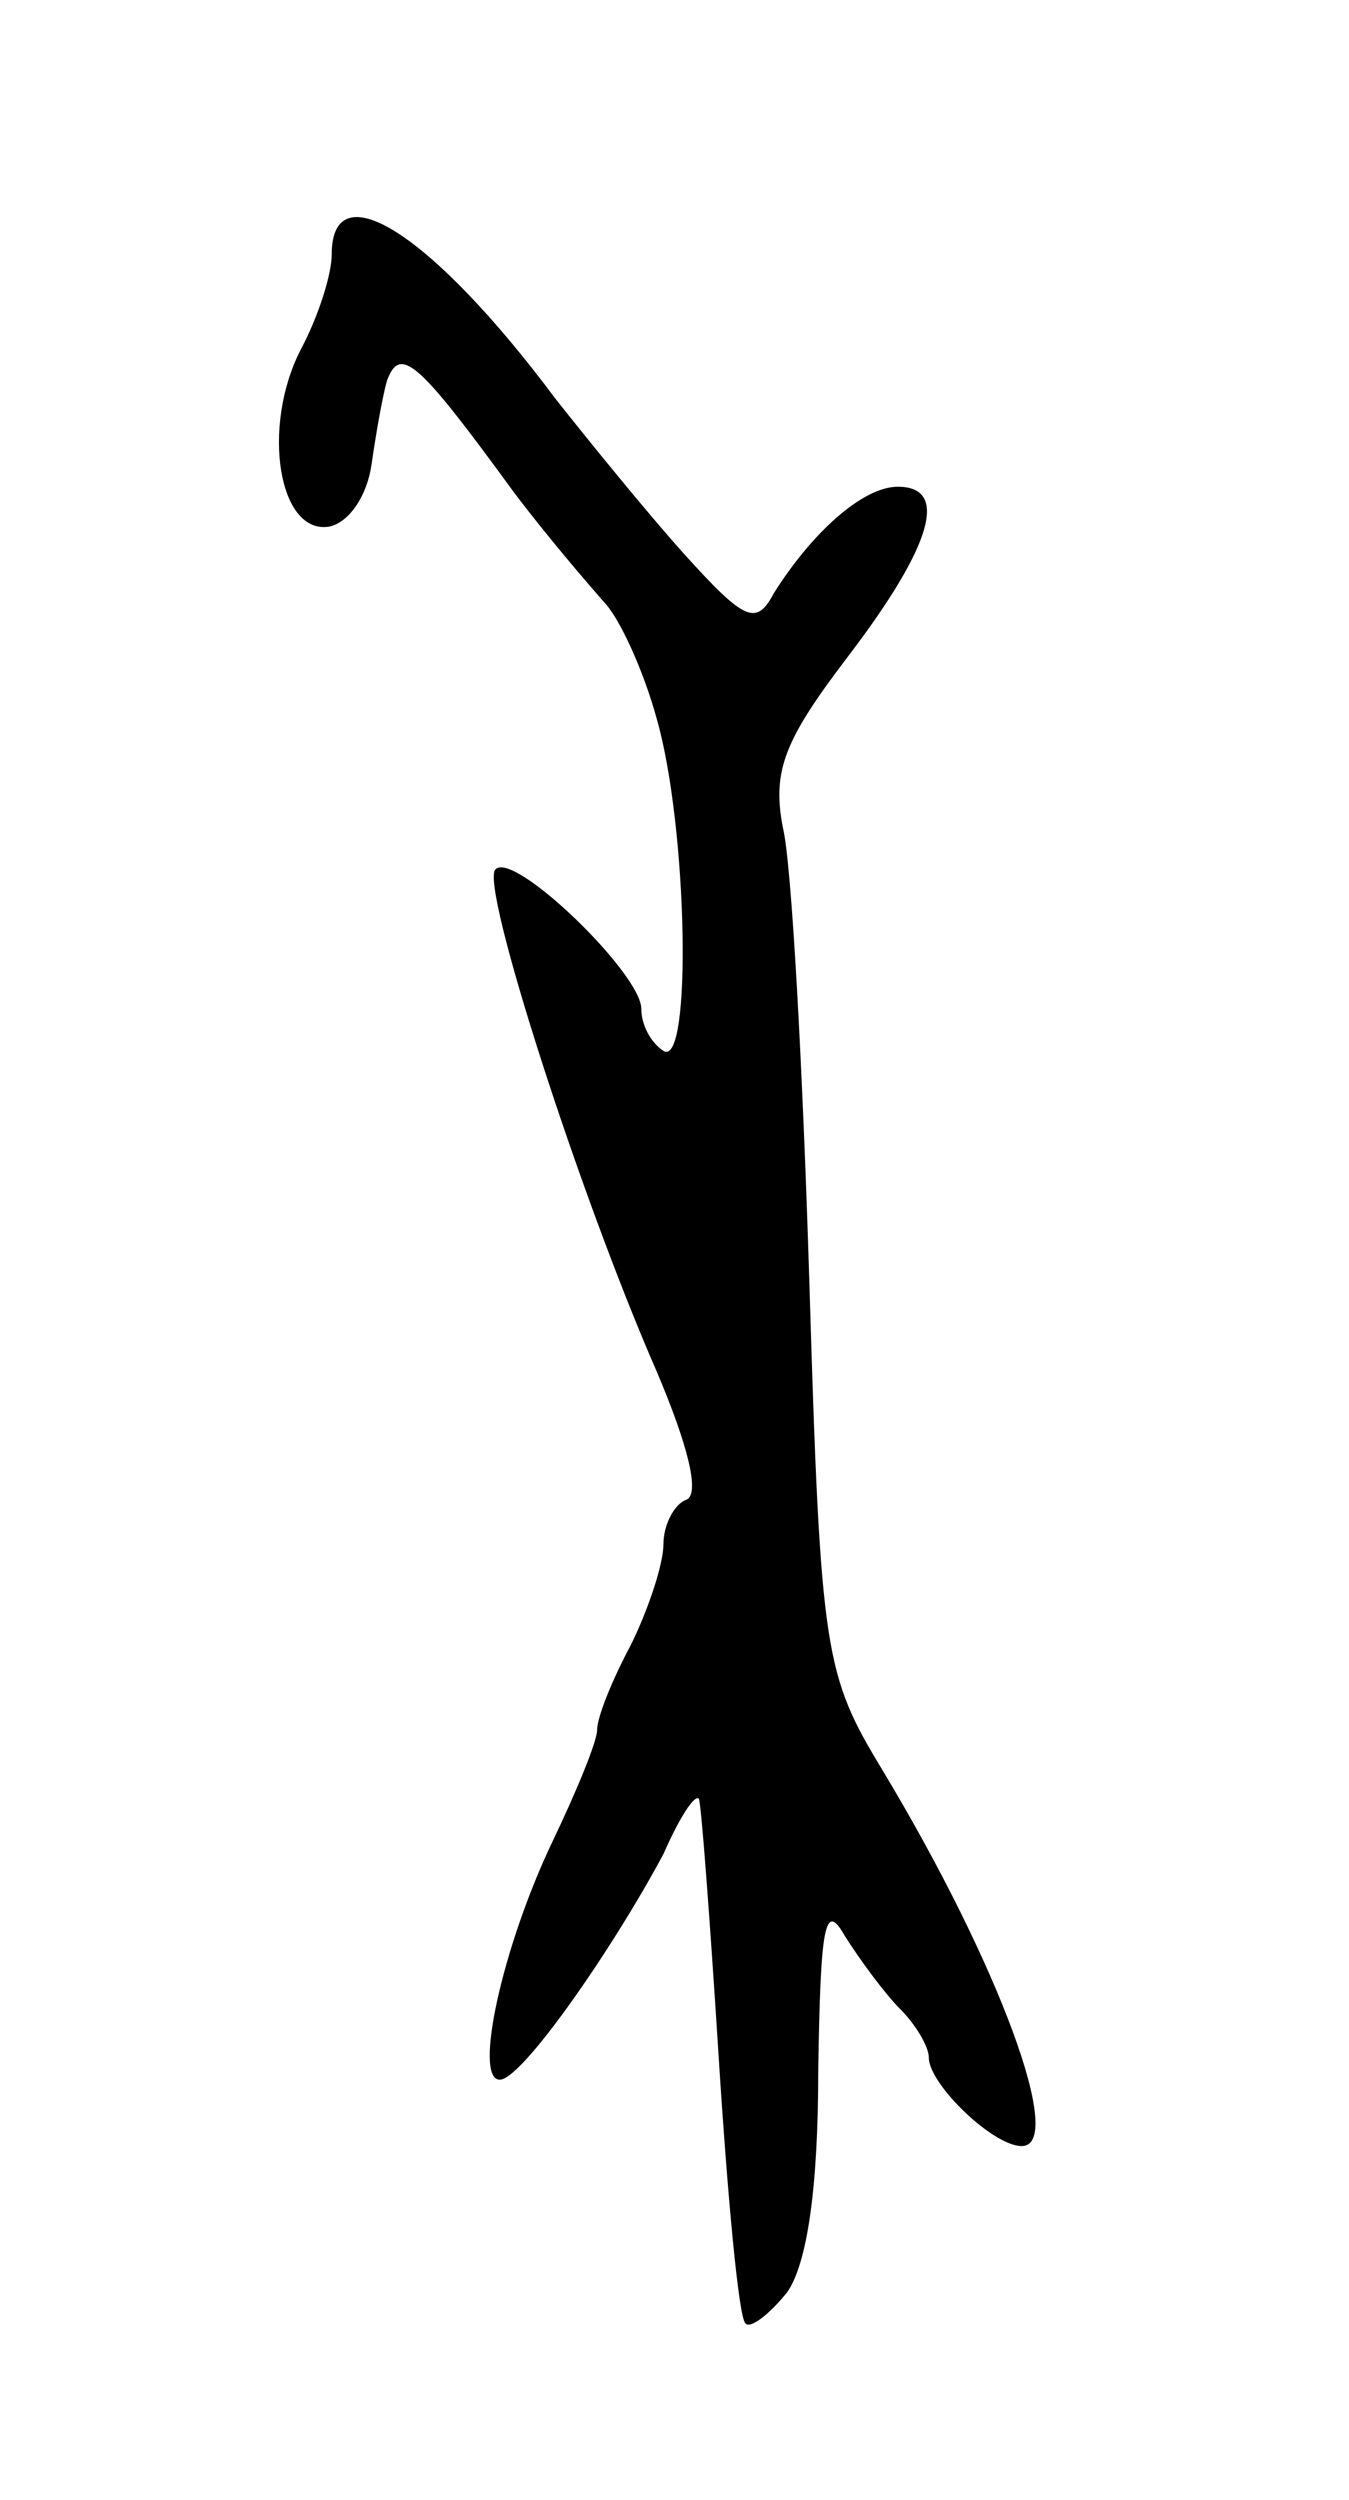 <svg version="1.0" xmlns="http://www.w3.org/2000/svg"
 width="61pt" height="113pt" viewBox="0 0 61 113"
 preserveAspectRatio="xMidYMid meet">
<g transform="translate(0,113) scale(0.1,-0.1)"
fill="#000000" stroke="none">
<path d="M150 1015 c0 -9 -6 -28 -14 -43 -18 -35 -10 -84 13 -80 9 2 17 14 19
28 2 14 5 31 7 38 6 16 14 9 57 -50 15 -20 34 -42 41 -50 7 -7 18 -31 24 -53
14 -49 16 -158 3 -150 -6 4 -10 12 -10 19 0 16 -58 72 -66 63 -7 -7 38 -147
73 -227 14 -33 20 -56 13 -58 -5 -2 -10 -11 -10 -20 0 -9 -7 -30 -15 -46 -8
-15 -15 -32 -15 -38 0 -5 -9 -27 -20 -50 -23 -48 -36 -108 -24 -108 10 0 51
59 74 102 7 16 14 27 16 25 1 -1 5 -54 9 -117 4 -63 9 -117 12 -120 2 -3 11 4
19 14 9 13 14 47 14 100 1 66 3 77 12 61 7 -11 18 -26 25 -33 7 -7 13 -17 13
-22 0 -12 29 -40 42 -40 20 0 -10 82 -63 170 -26 43 -28 52 -33 220 -3 97 -8
190 -12 206 -5 26 1 40 30 78 38 50 45 76 22 76 -16 0 -39 -21 -56 -48 -8 -15
-13 -13 -41 18 -17 19 -43 51 -58 70 -56 75 -101 103 -101 65z"/>
</g>
</svg>
